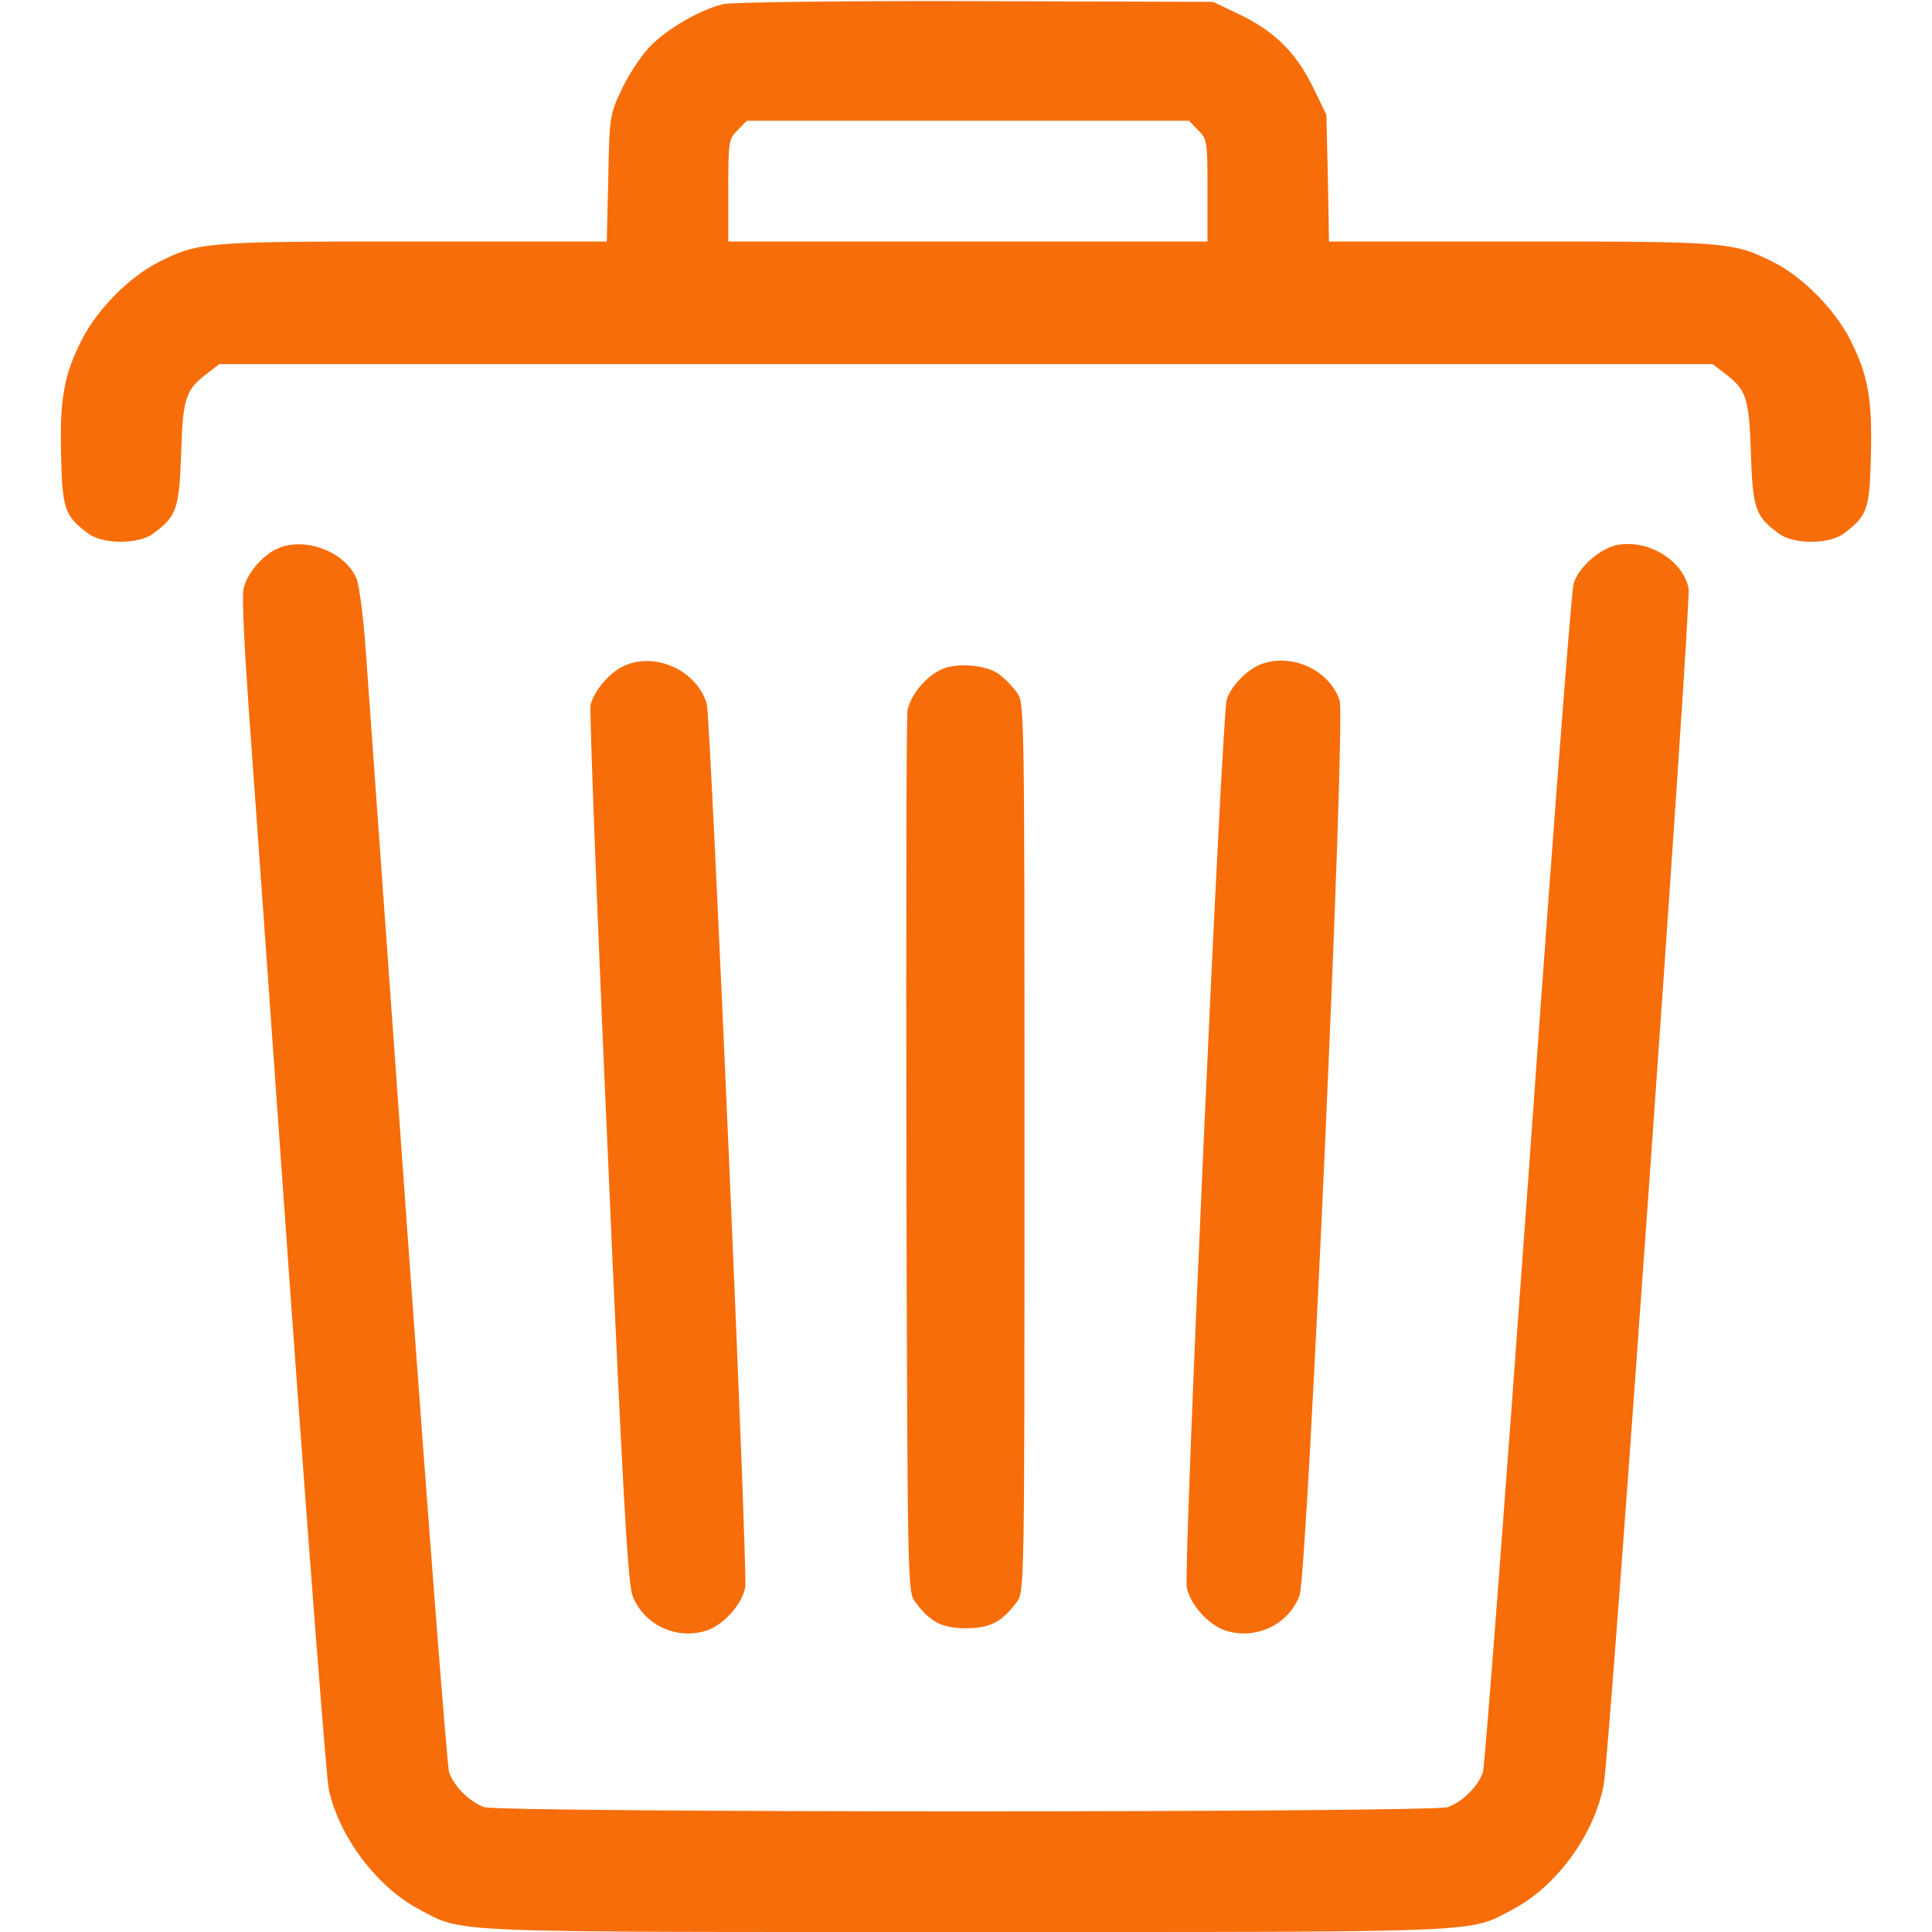 <?xml version="1.0" standalone="no"?>
<!DOCTYPE svg PUBLIC "-//W3C//DTD SVG 20010904//EN"
 "http://www.w3.org/TR/2001/REC-SVG-20010904/DTD/svg10.dtd">
<svg version="1.0" xmlns="http://www.w3.org/2000/svg"
 width="18pt" height="18pt" viewBox="0 0 512 512"
 preserveAspectRatio="xMidYMid meet">

<g transform="translate(0,512) scale(0.1,-0.1)"
fill="#f76d0a" stroke="none">
<path d="M1916 5109 c-62 -15 -153 -68 -197 -116 -22 -24 -55 -74 -72 -111
-31 -66 -32 -71 -35 -234 l-4 -168 -512 0 c-555 0 -570 -1 -678 -56 -77 -39
-162 -126 -202 -206 -47 -93 -58 -156 -54 -308 3 -140 10 -158 72 -204 39 -29
133 -29 172 0 62 46 69 64 74 214 5 150 12 168 74 214 l27 21 1979 0 1979 0
27 -21 c62 -46 69 -64 74 -214 5 -150 12 -168 74 -214 39 -29 133 -29 172 0
62 46 69 64 72 204 4 152 -7 215 -54 308 -40 80 -125 167 -202 206 -108 55
-124 56 -673 56 l-507 0 -3 168 -4 168 -37 76 c-45 91 -103 147 -196 191 l-67
32 -630 2 c-360 1 -647 -3 -669 -8z m1259 -334 c24 -23 25 -29 25 -160 l0
-135 -635 0 -635 0 0 135 c0 131 1 137 25 160 l24 25 586 0 586 0 24 -25z"/>
<path d="M735 3666 c-41 -18 -83 -69 -90 -109 -4 -18 3 -159 14 -313 11 -153
61 -848 110 -1544 50 -696 96 -1290 102 -1320 26 -125 126 -259 238 -319 121
-64 47 -61 1451 -61 1404 0 1330 -3 1451 61 116 62 214 198 239 329 16 84 232
3130 225 3170 -14 74 -106 131 -188 116 -47 -9 -105 -60 -117 -104 -6 -20 -60
-730 -120 -1577 -61 -847 -115 -1554 -120 -1571 -12 -37 -54 -79 -93 -93 -40
-15 -2514 -15 -2554 0 -39 14 -81 56 -93 93 -5 17 -55 659 -110 1426 -55 767
-105 1465 -111 1550 -6 85 -17 169 -24 186 -29 72 -138 113 -210 80z"/>
<path d="M1655 3356 c-39 -17 -81 -67 -90 -104 -3 -16 17 -544 45 -1173 40
-916 54 -1153 66 -1187 29 -78 117 -119 197 -93 45 15 94 70 102 115 7 36 -92
2307 -102 2341 -26 87 -134 138 -218 101z"/>
<path d="M3340 3359 c-37 -15 -78 -58 -89 -93 -13 -39 -115 -2306 -106 -2352
8 -45 57 -100 102 -115 80 -26 168 15 197 93 21 59 123 2322 106 2372 -27 81
-128 127 -210 95z"/>
<path d="M2495 3346 c-41 -18 -83 -69 -90 -109 -3 -18 -4 -550 -3 -1184 3
-1145 3 -1152 24 -1179 39 -53 71 -69 134 -69 63 0 95 16 134 69 21 27 21 31
21 1206 0 1175 0 1179 -21 1206 -11 15 -32 37 -46 47 -33 25 -113 32 -153 13z"/>
</g>
</svg>
